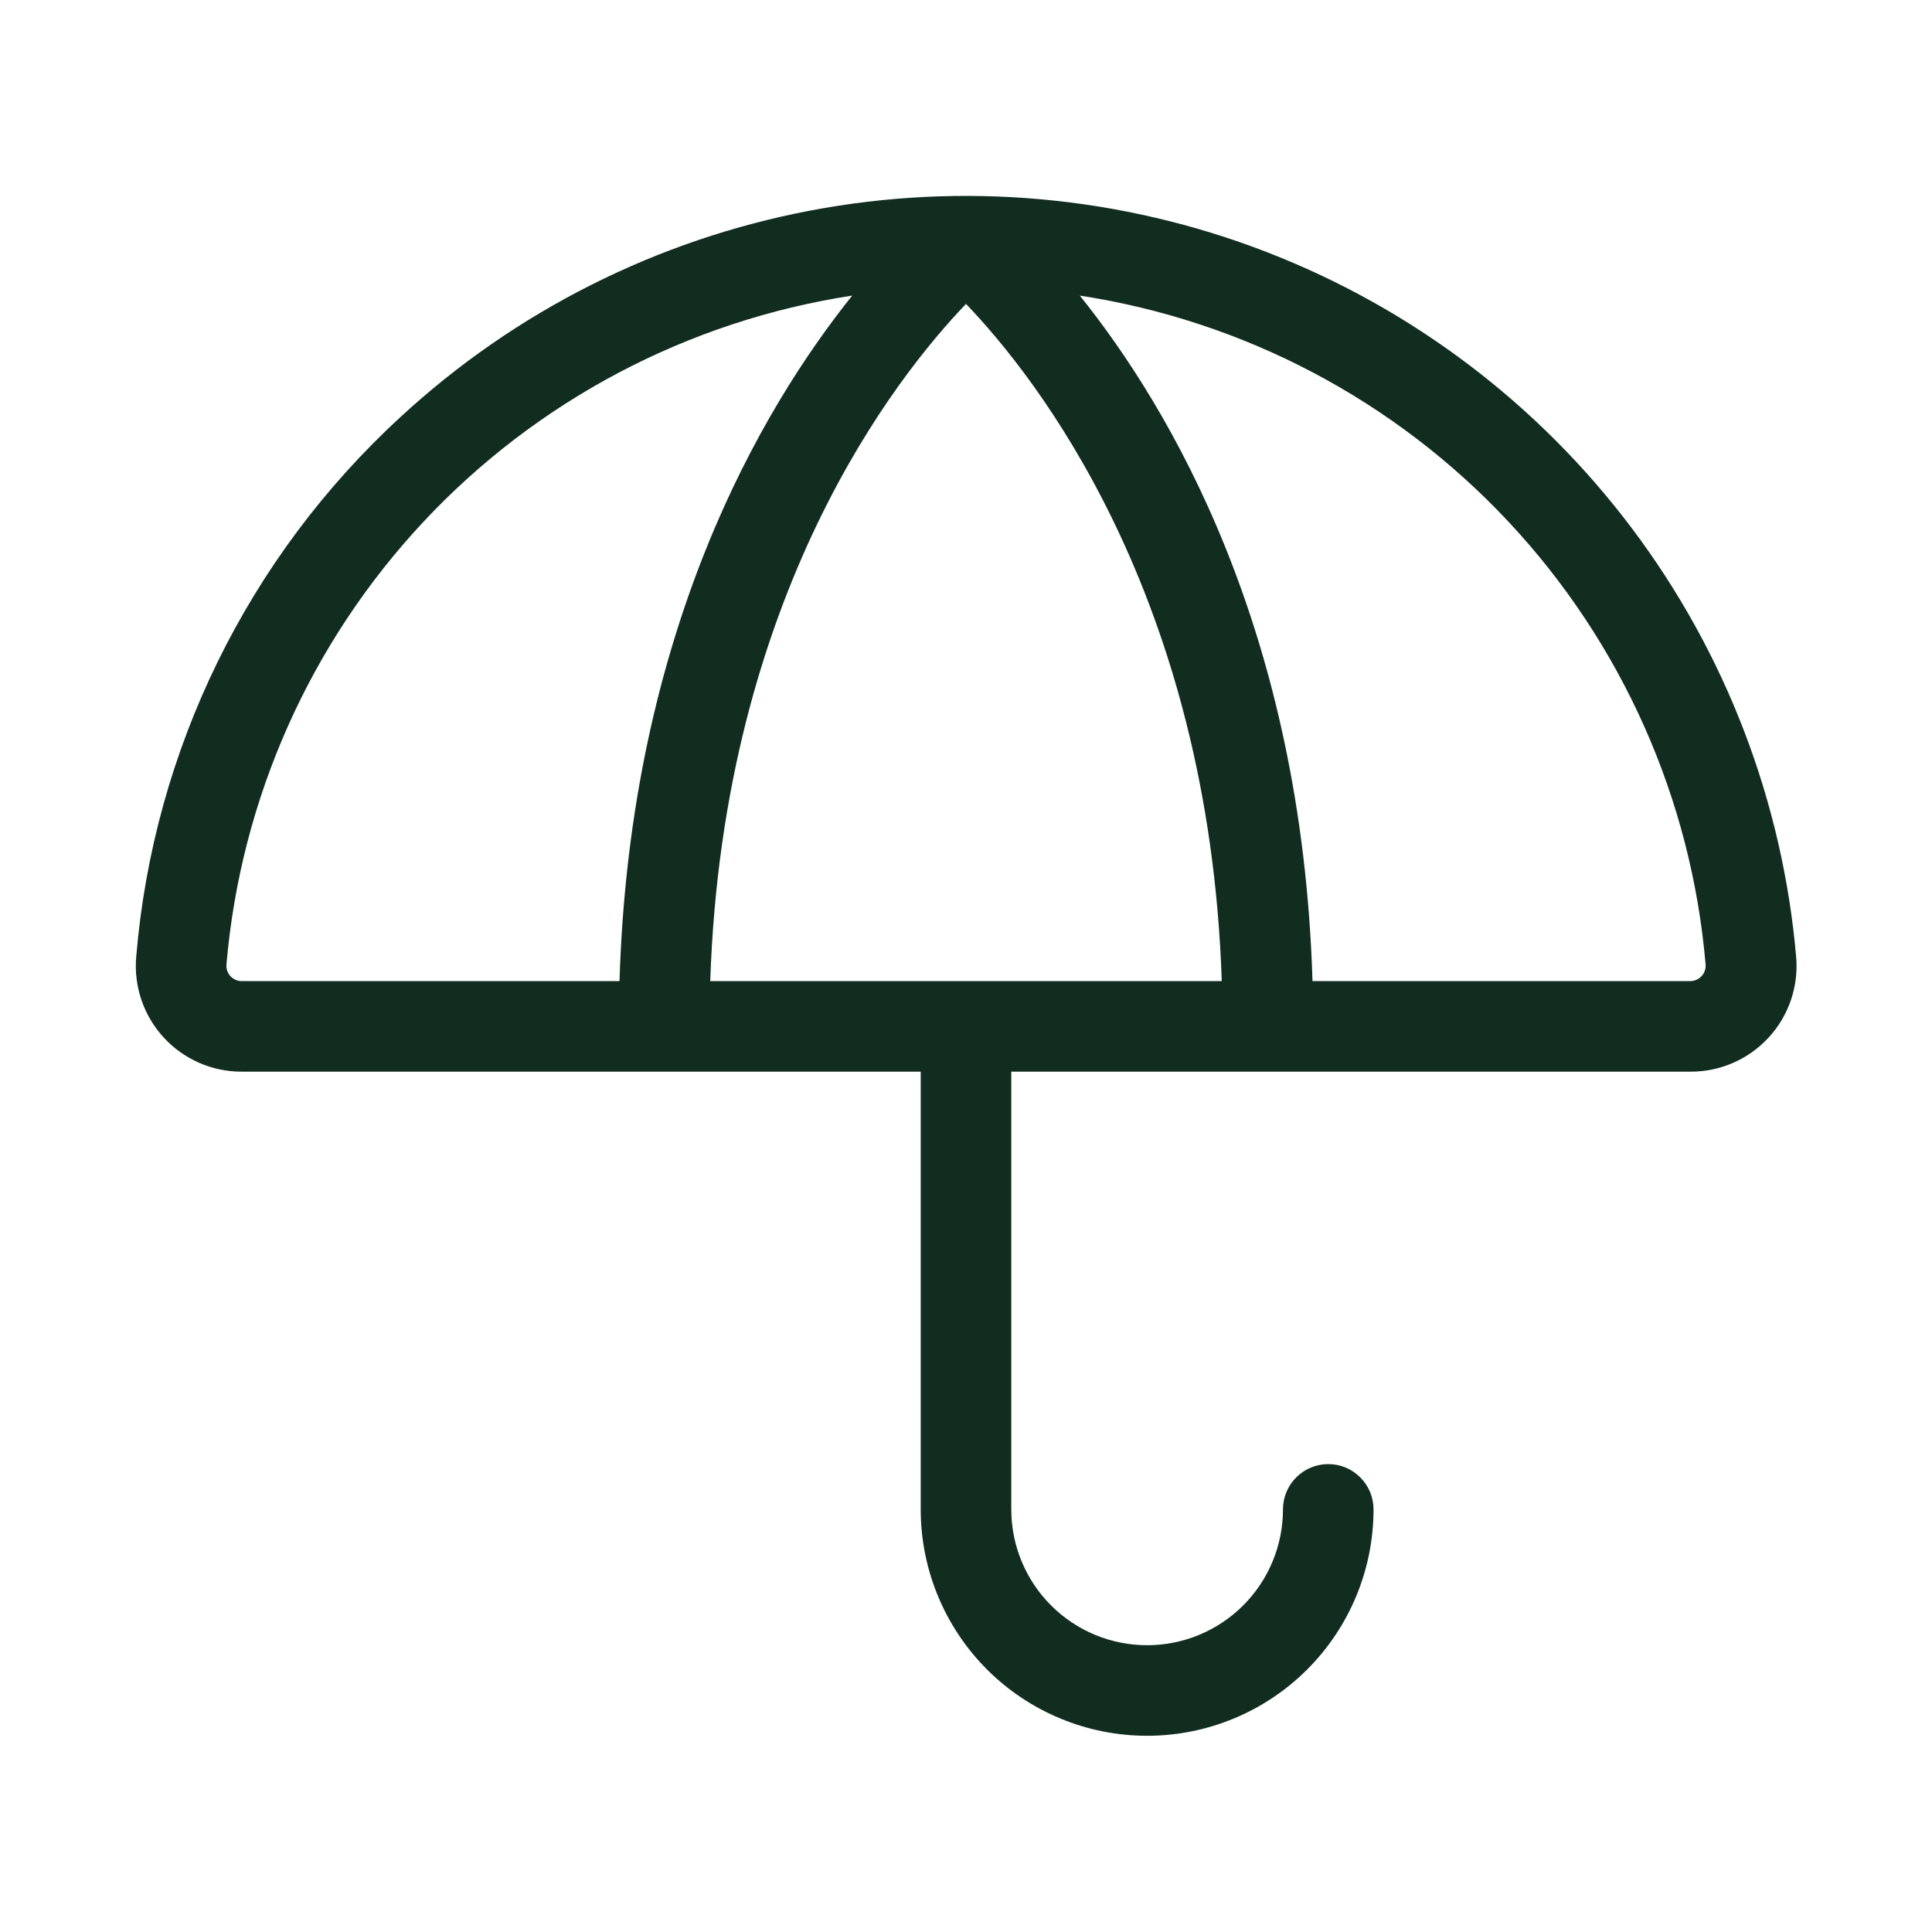 <svg width="32" height="32" viewBox="0 0 32 32" fill="none" xmlns="http://www.w3.org/2000/svg">
<path d="M29.75 15.849C29.526 13.278 28.585 10.821 27.035 8.758C25.485 6.695 23.388 5.107 20.981 4.175C18.575 3.244 15.955 3.006 13.42 3.488C10.885 3.97 8.535 5.153 6.639 6.902C4.106 9.228 2.541 12.422 2.256 15.849C2.235 16.09 2.265 16.334 2.343 16.564C2.421 16.793 2.546 17.004 2.71 17.183C2.874 17.362 3.073 17.504 3.295 17.602C3.517 17.7 3.757 17.75 4 17.75H15.25V25C15.25 25.995 15.645 26.948 16.348 27.652C17.051 28.355 18.005 28.75 19 28.75C19.994 28.75 20.948 28.355 21.651 27.652C22.355 26.948 22.75 25.995 22.75 25C22.75 24.801 22.671 24.61 22.53 24.47C22.39 24.329 22.199 24.25 22 24.25C21.801 24.25 21.61 24.329 21.47 24.47C21.329 24.61 21.25 24.801 21.25 25C21.25 25.597 21.013 26.169 20.591 26.591C20.169 27.013 19.596 27.25 19 27.25C18.403 27.25 17.831 27.013 17.409 26.591C16.987 26.169 16.75 25.597 16.75 25V17.75H28C28.243 17.751 28.484 17.701 28.706 17.604C28.929 17.507 29.129 17.364 29.294 17.185C29.459 17.006 29.584 16.795 29.663 16.565C29.741 16.335 29.771 16.091 29.75 15.849ZM11.764 16.25C11.975 9.849 14.851 6.23 16 5.034C17.15 6.231 20.025 9.85 20.236 16.25H11.764ZM3.817 16.169C3.793 16.143 3.775 16.112 3.763 16.078C3.752 16.045 3.748 16.009 3.751 15.974C3.986 13.233 5.136 10.65 7.015 8.641C8.895 6.632 11.395 5.313 14.115 4.896C12.615 6.771 10.436 10.451 10.261 16.25H4C3.965 16.25 3.931 16.242 3.9 16.228C3.869 16.214 3.841 16.194 3.817 16.169ZM28.182 16.169C28.159 16.194 28.131 16.214 28.099 16.228C28.068 16.242 28.034 16.25 28 16.25H21.739C21.564 10.451 19.387 6.766 17.885 4.896C20.605 5.313 23.105 6.632 24.985 8.641C26.865 10.65 28.015 13.232 28.25 15.974C28.253 16.009 28.249 16.045 28.237 16.078C28.226 16.112 28.207 16.143 28.182 16.169Z" fill="#112D1F"/>
</svg>
